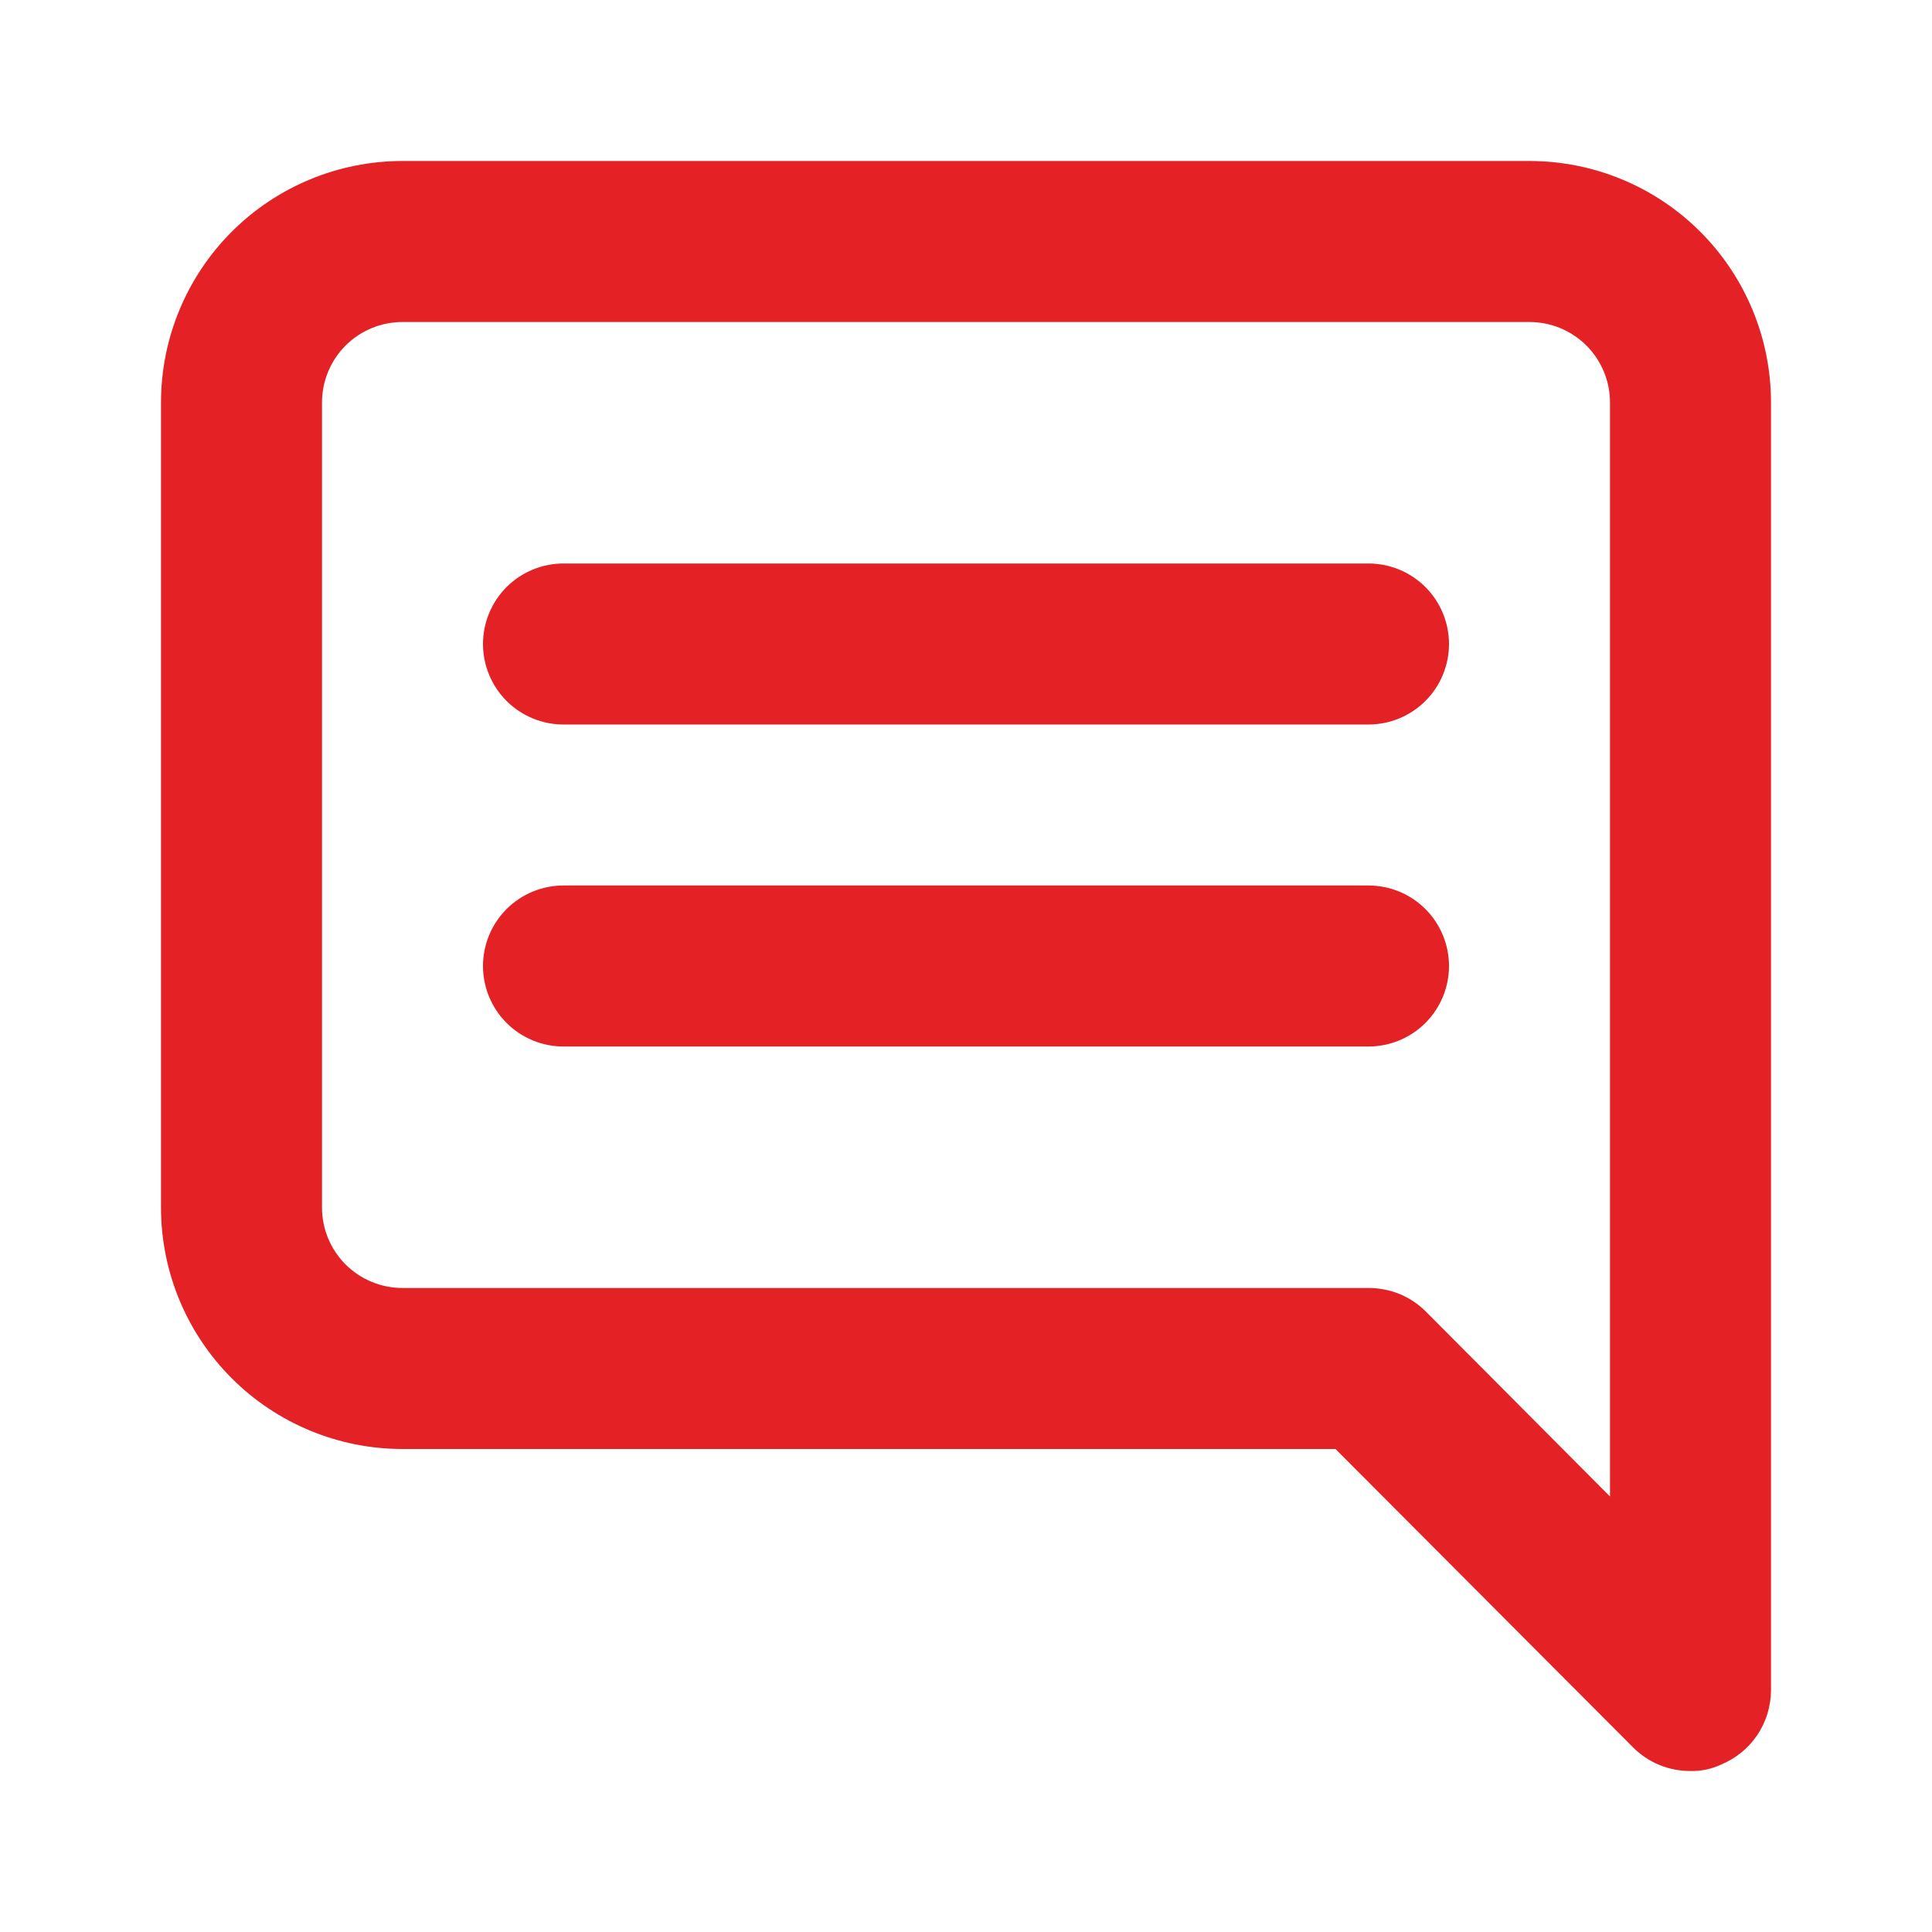 <svg width="36" height="36" viewBox="0 0 36 36" fill="none" xmlns="http://www.w3.org/2000/svg">
<path d="M25.5 10.5H10.5C10.102 10.5 9.721 10.658 9.439 10.939C9.158 11.221 9 11.602 9 12C9 12.398 9.158 12.779 9.439 13.061C9.721 13.342 10.102 13.5 10.5 13.5H25.5C25.898 13.5 26.279 13.342 26.561 13.061C26.842 12.779 27 12.398 27 12C27 11.602 26.842 11.221 26.561 10.939C26.279 10.658 25.898 10.5 25.5 10.5ZM25.5 16.5H10.5C10.102 16.5 9.721 16.658 9.439 16.939C9.158 17.221 9 17.602 9 18C9 18.398 9.158 18.779 9.439 19.061C9.721 19.342 10.102 19.5 10.5 19.5H25.5C25.898 19.5 26.279 19.342 26.561 19.061C26.842 18.779 27 18.398 27 18C27 17.602 26.842 17.221 26.561 16.939C26.279 16.658 25.898 16.5 25.5 16.5ZM28.5 3H7.5C6.307 3 5.162 3.474 4.318 4.318C3.474 5.162 3 6.307 3 7.5V22.5C3 23.694 3.474 24.838 4.318 25.682C5.162 26.526 6.307 27 7.5 27H24.885L30.435 32.565C30.575 32.704 30.741 32.814 30.924 32.889C31.107 32.963 31.303 33.001 31.5 33C31.697 33.005 31.892 32.964 32.07 32.88C32.344 32.767 32.578 32.576 32.744 32.331C32.909 32.085 32.998 31.796 33 31.5V7.5C33 6.307 32.526 5.162 31.682 4.318C30.838 3.474 29.694 3 28.5 3ZM30 27.885L26.565 24.435C26.425 24.296 26.259 24.186 26.076 24.111C25.893 24.037 25.697 23.999 25.5 24H7.5C7.102 24 6.721 23.842 6.439 23.561C6.158 23.279 6 22.898 6 22.5V7.5C6 7.102 6.158 6.721 6.439 6.439C6.721 6.158 7.102 6 7.5 6H28.5C28.898 6 29.279 6.158 29.561 6.439C29.842 6.721 30 7.102 30 7.5V27.885Z" fill="#E42125"/>
</svg>
